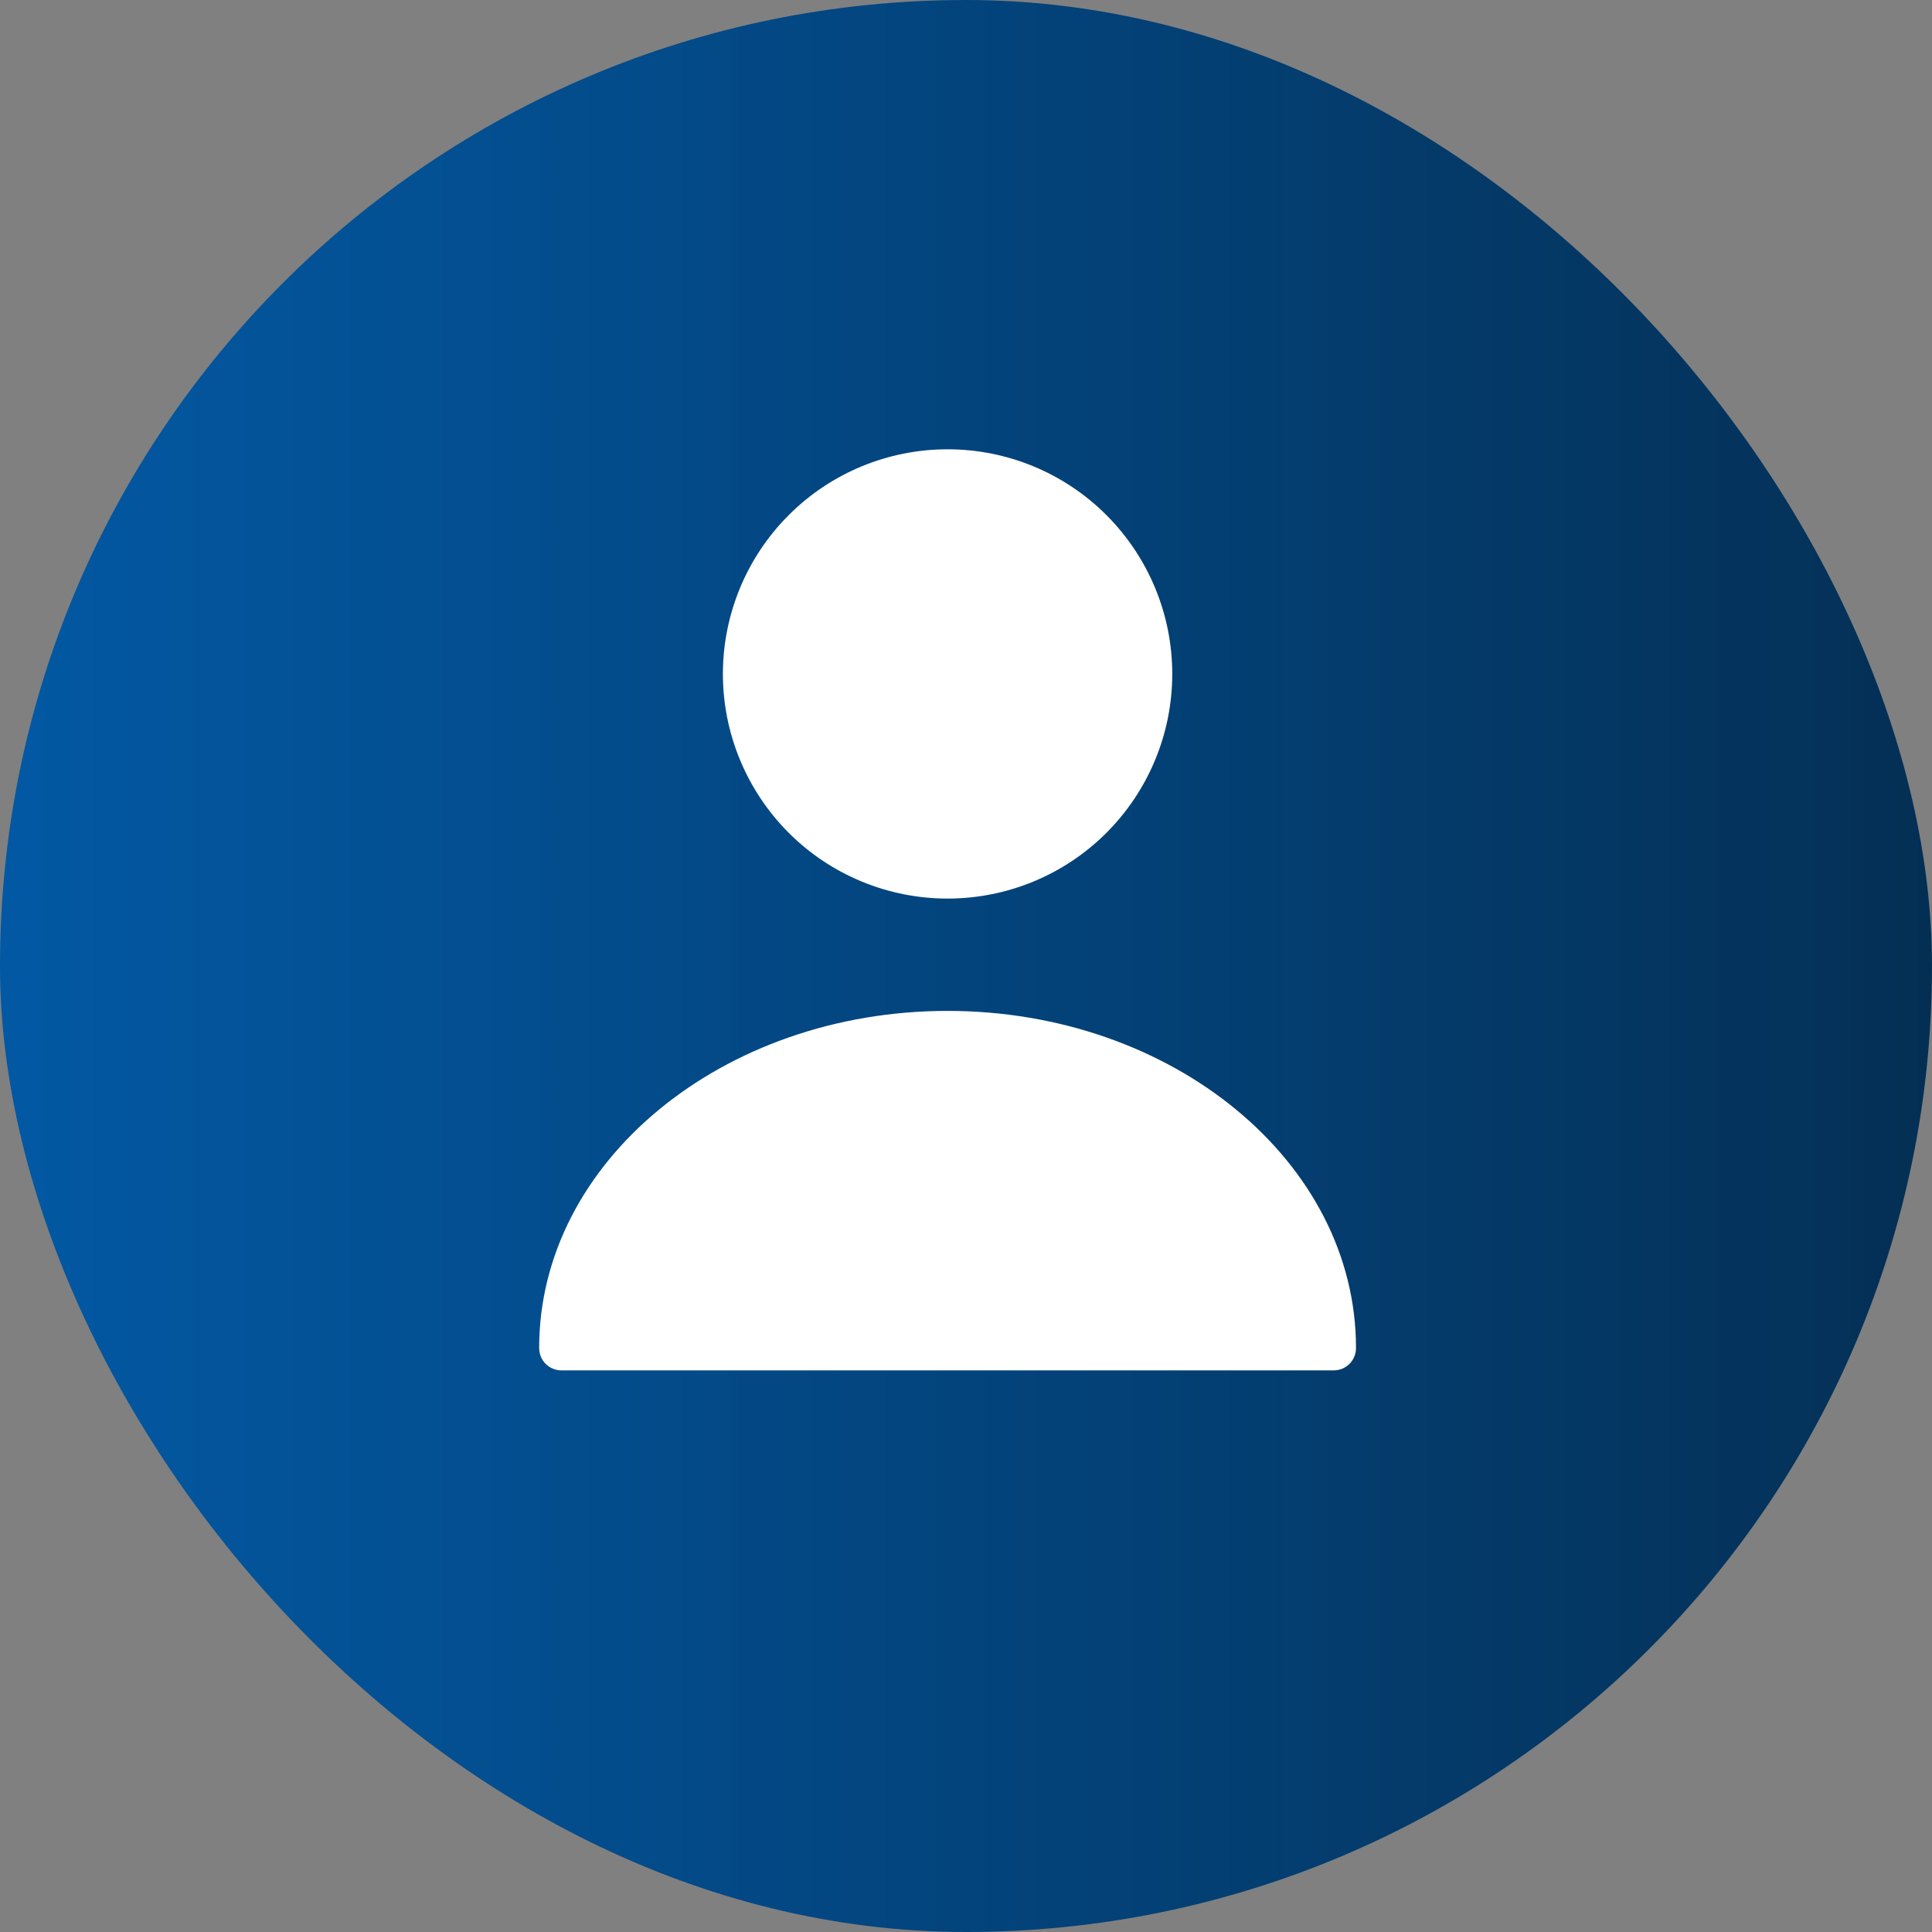 <svg width="29" height="29" viewBox="0 0 29 29" fill="none" xmlns="http://www.w3.org/2000/svg">
<rect x="0" y="0" width="29" height="29" fill="#808080" stroke="none"/>
<rect width="29" height="29" rx="14.5" fill="url(#paint0_linear_1020_1554)"/>
<g clip-path="url(#clip0_1020_1554)">
<path d="M14.223 13.488C15.118 13.488 15.976 13.133 16.608 12.501C17.24 11.868 17.596 11.011 17.596 10.116C17.596 9.222 17.24 8.364 16.608 7.732C15.976 7.099 15.118 6.744 14.223 6.744C13.329 6.744 12.471 7.099 11.839 7.732C11.207 8.364 10.851 9.222 10.851 10.116C10.851 11.011 11.207 11.868 11.839 12.501C12.471 13.133 13.329 13.488 14.223 13.488ZM14.223 15.174C10.845 15.174 8.093 17.441 8.093 20.233C8.093 20.421 8.241 20.57 8.43 20.57H20.017C20.206 20.57 20.354 20.421 20.354 20.233C20.354 17.441 17.602 15.174 14.223 15.174Z" fill="white"/>
</g>
<defs>
<linearGradient id="paint0_linear_1020_1554" x1="-2.364" y1="14.5" x2="31.977" y2="14.5" gradientUnits="userSpaceOnUse">
<stop stop-color="#005BAA"/>
<stop offset="0" stop-color="#005BAA" stop-opacity="0.984"/>
<stop offset="1" stop-color="#042B4D"/>
</linearGradient>
<clipPath id="clip0_1020_1554">
<rect width="16.186" height="16.186" fill="white" transform="translate(6.07 6.744)"/>
</clipPath>
</defs>
</svg>
